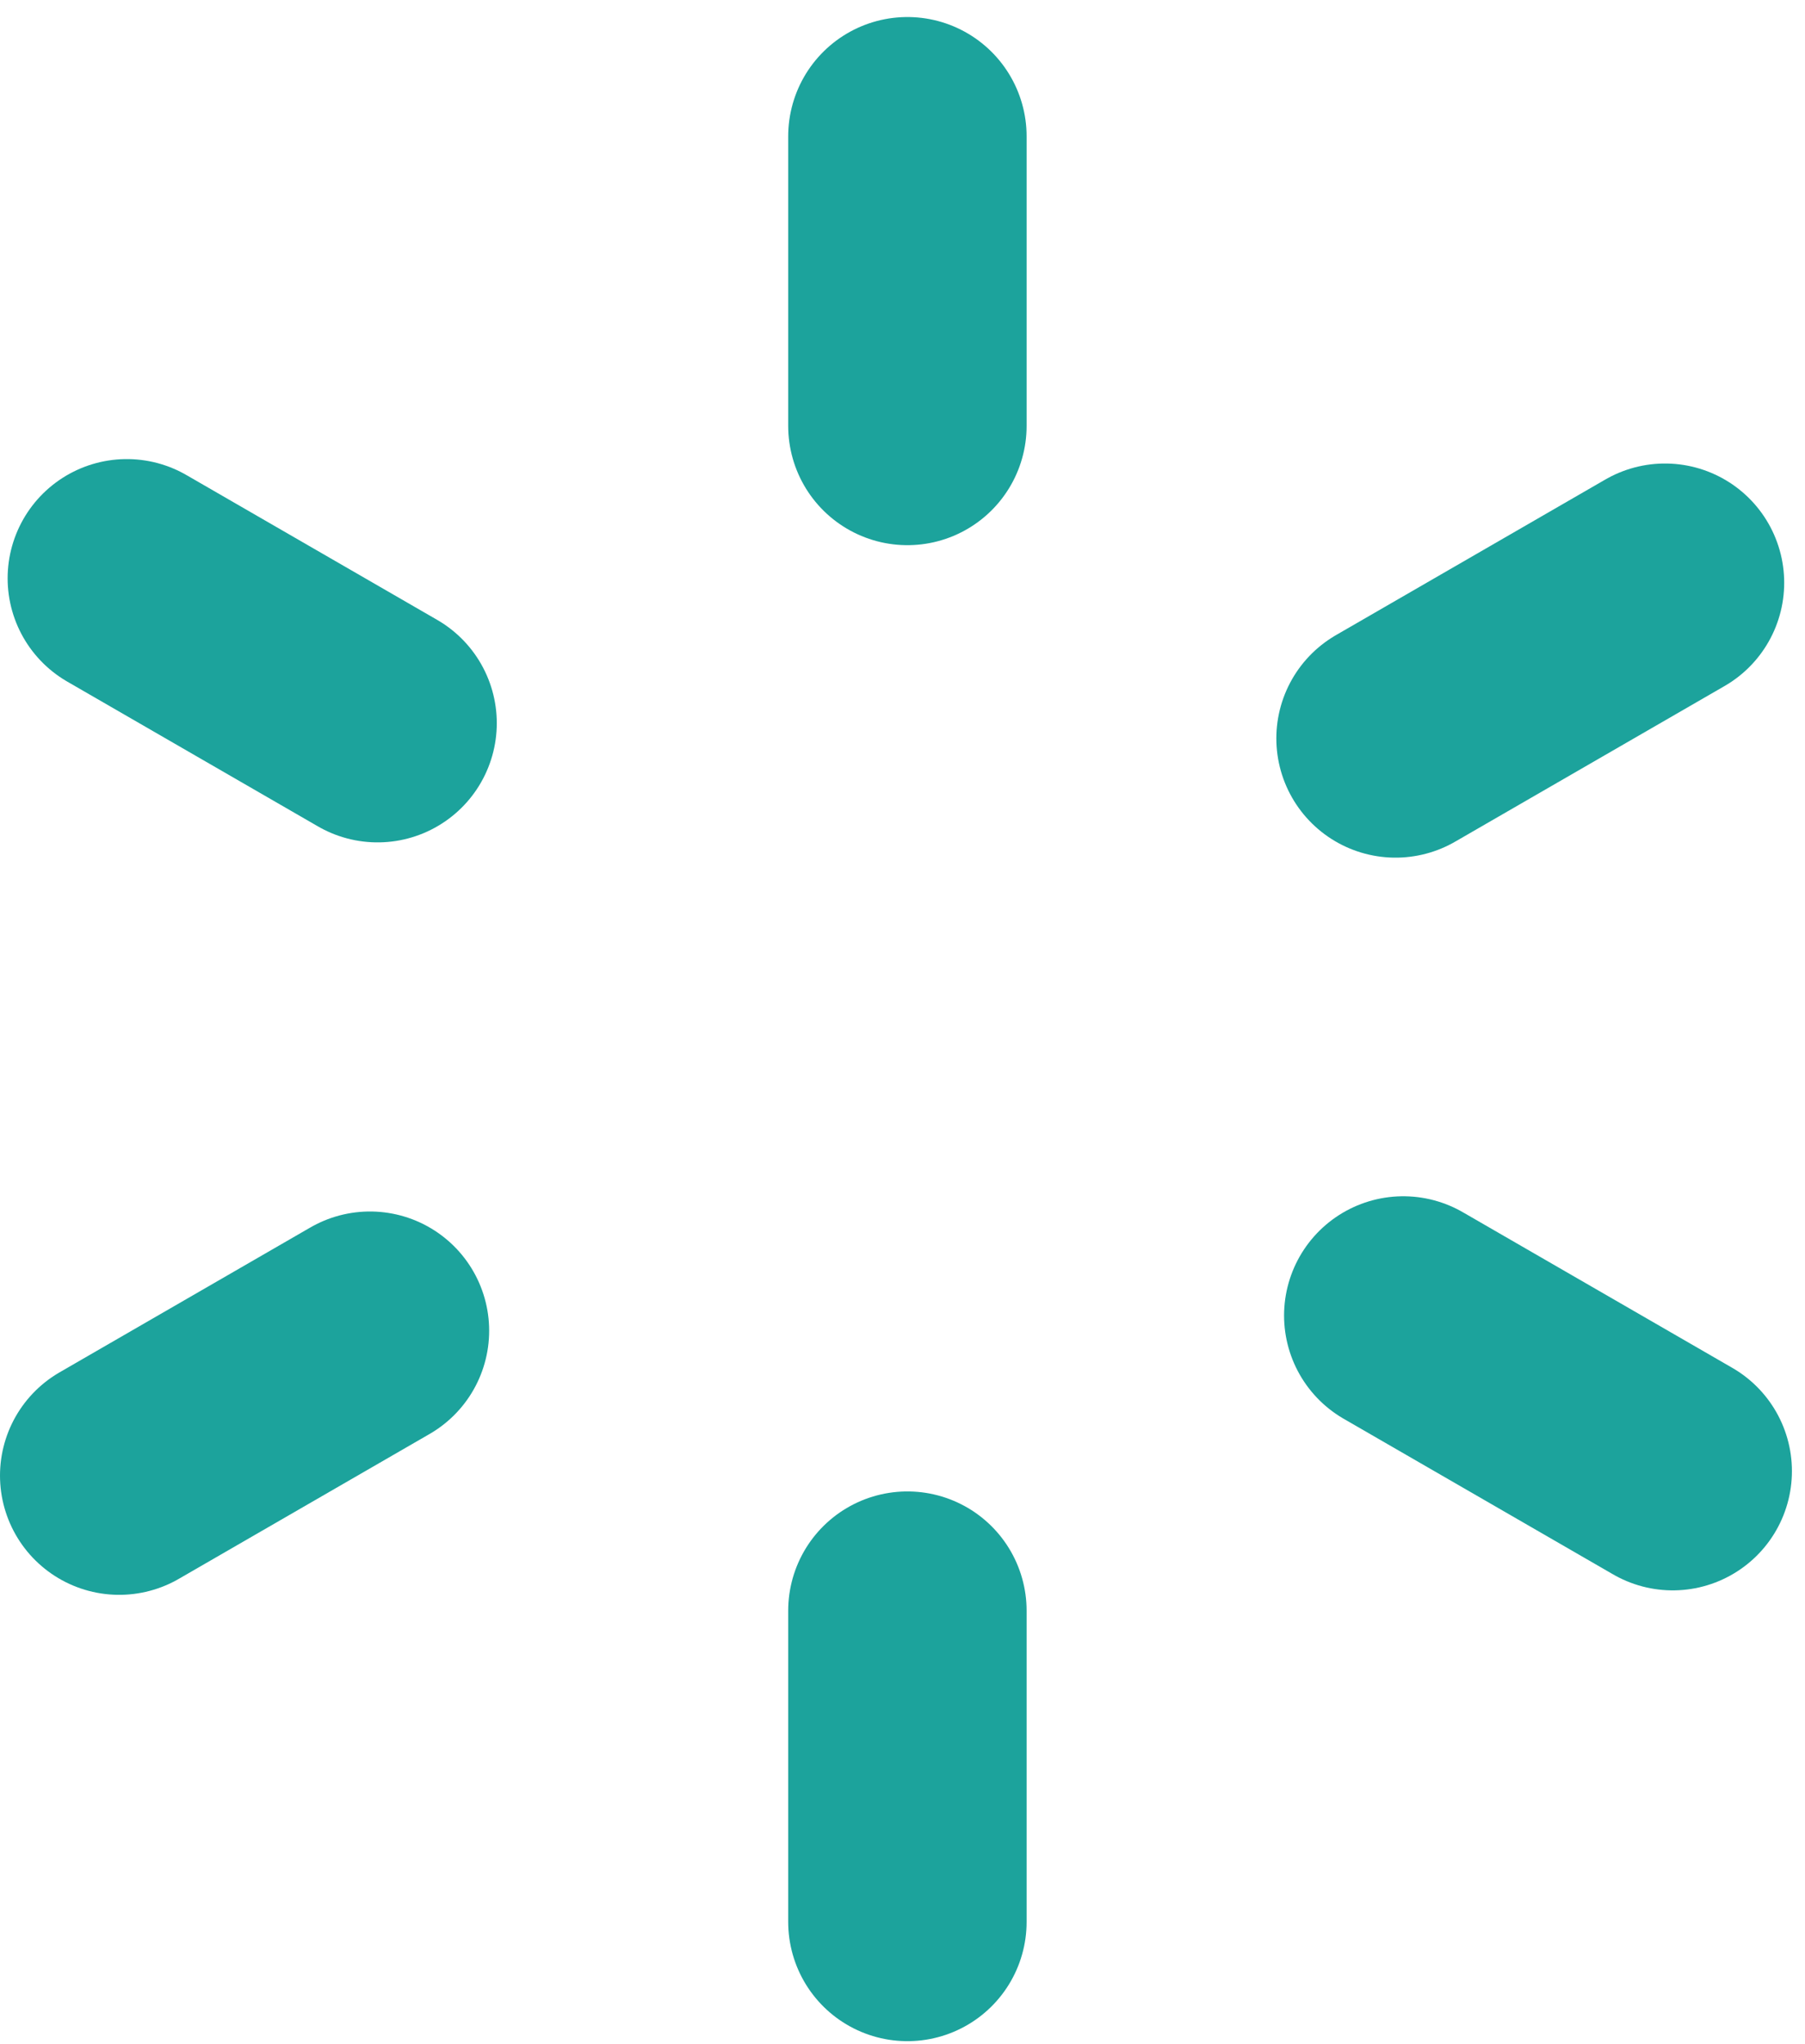<svg width="53" height="60" viewBox="0 0 53 60" fill="none" xmlns="http://www.w3.org/2000/svg">
<path d="M26.644 4V12.502" stroke="#1CA39C" stroke-width="7" stroke-miterlimit="10" stroke-linecap="round" stroke-linejoin="round"/>
<path d="M26.644 56.413V47.277" stroke="#1CA39C" stroke-width="7" stroke-miterlimit="10" stroke-linecap="round" stroke-linejoin="round"/>
<path d="M3.724 16.975L11.087 21.226" stroke="#1CA39C" stroke-width="7" stroke-miterlimit="10" stroke-linecap="round" stroke-linejoin="round"/>
<path d="M49.116 43.181L41.204 38.613" stroke="#1CA39C" stroke-width="7" stroke-miterlimit="10" stroke-linecap="round" stroke-linejoin="round"/>
<path d="M3.5 43.312L10.863 39.06" stroke="#1CA39C" stroke-width="7" stroke-miterlimit="10" stroke-linecap="round" stroke-linejoin="round"/>
<path d="M48.889 17.105L40.977 21.674" stroke="#1CA39C" stroke-width="7" stroke-miterlimit="10" stroke-linecap="round" stroke-linejoin="round"/>
</svg>
